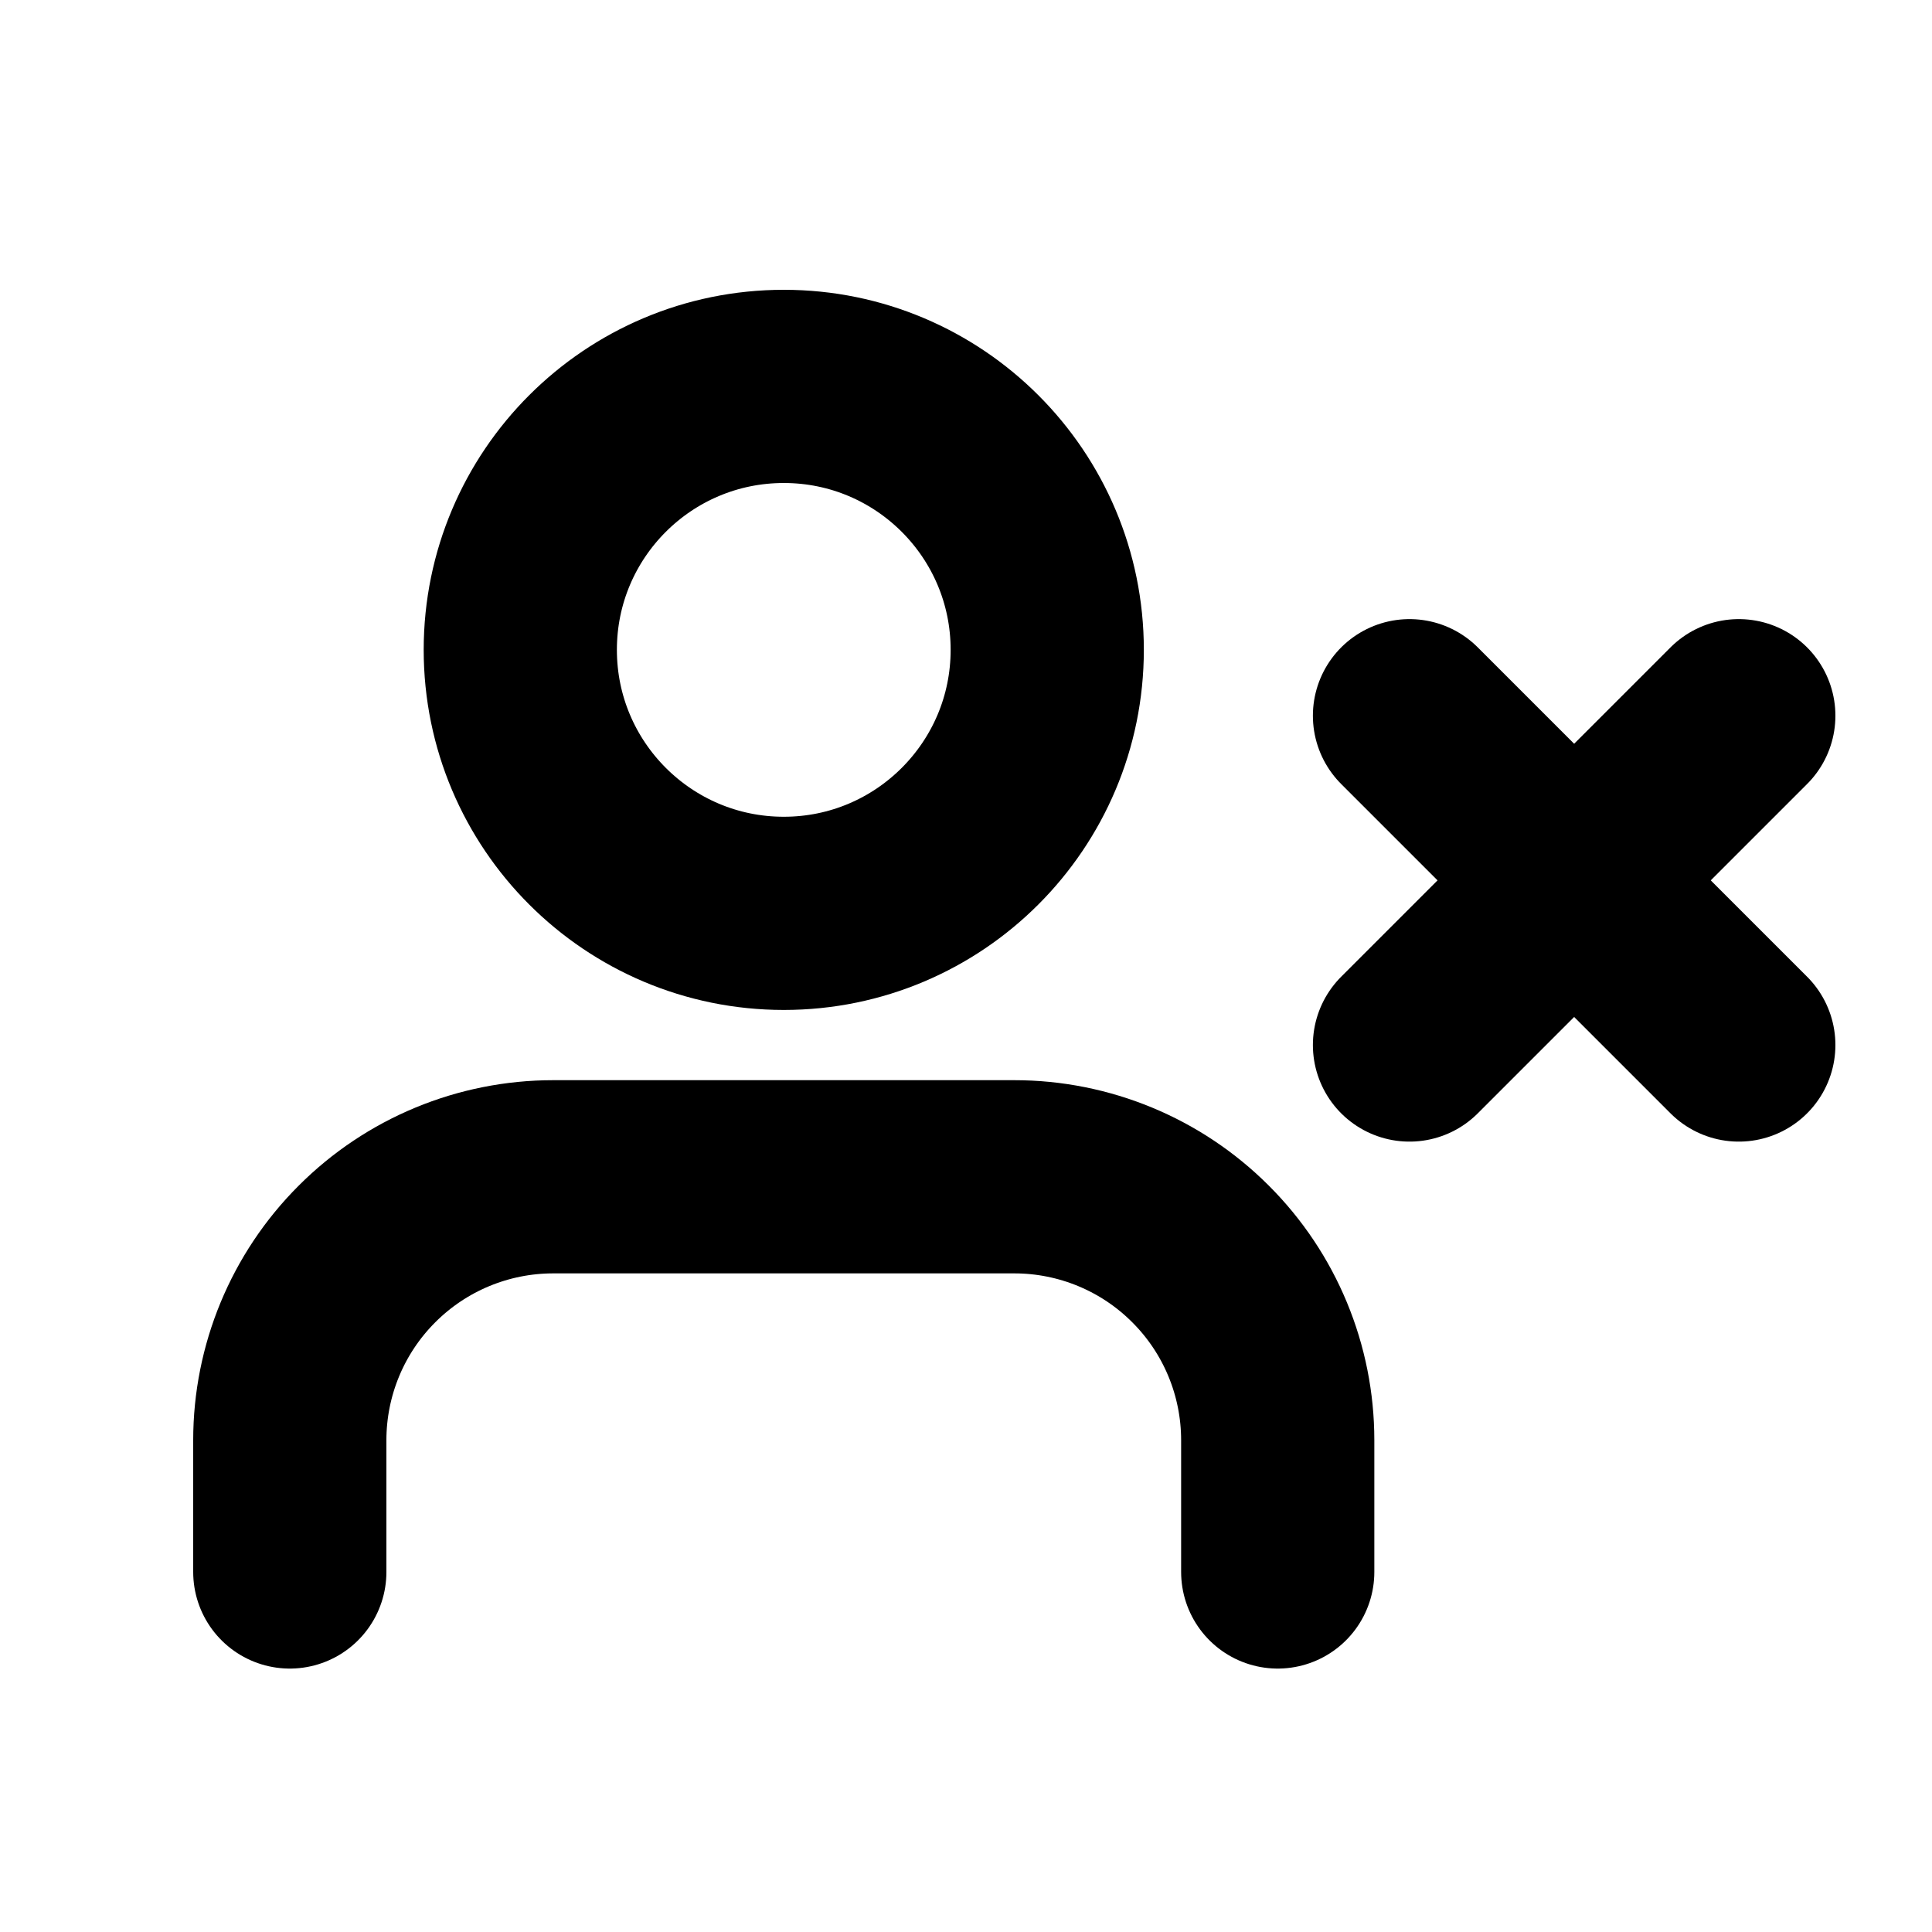 <svg width="20" height="20" viewBox="0 0 20 20" fill="none" xmlns="http://www.w3.org/2000/svg">
<path d="M13.227 16.273V14.909C13.227 14.186 12.94 13.492 12.428 12.981C11.917 12.469 11.223 12.182 10.5 12.182H5.727C5.004 12.182 4.31 12.469 3.799 12.981C3.287 13.492 3 14.186 3 14.909V16.273" stroke="black" stroke-width="2" stroke-linecap="round" stroke-linejoin="round"/>
<path d="M14.591 7.409L18 10.818" stroke="black" stroke-width="2" stroke-linecap="round" stroke-linejoin="round"/>
<path d="M18 7.409L14.591 10.818" stroke="black" stroke-width="2" stroke-linecap="round" stroke-linejoin="round"/>
<path d="M8.114 9.455C9.62 9.455 10.841 8.233 10.841 6.727C10.841 5.221 9.62 4 8.114 4C6.607 4 5.386 5.221 5.386 6.727C5.386 8.233 6.607 9.455 8.114 9.455Z" stroke="black" stroke-width="2" stroke-linecap="round" stroke-linejoin="round"/>
</svg>
